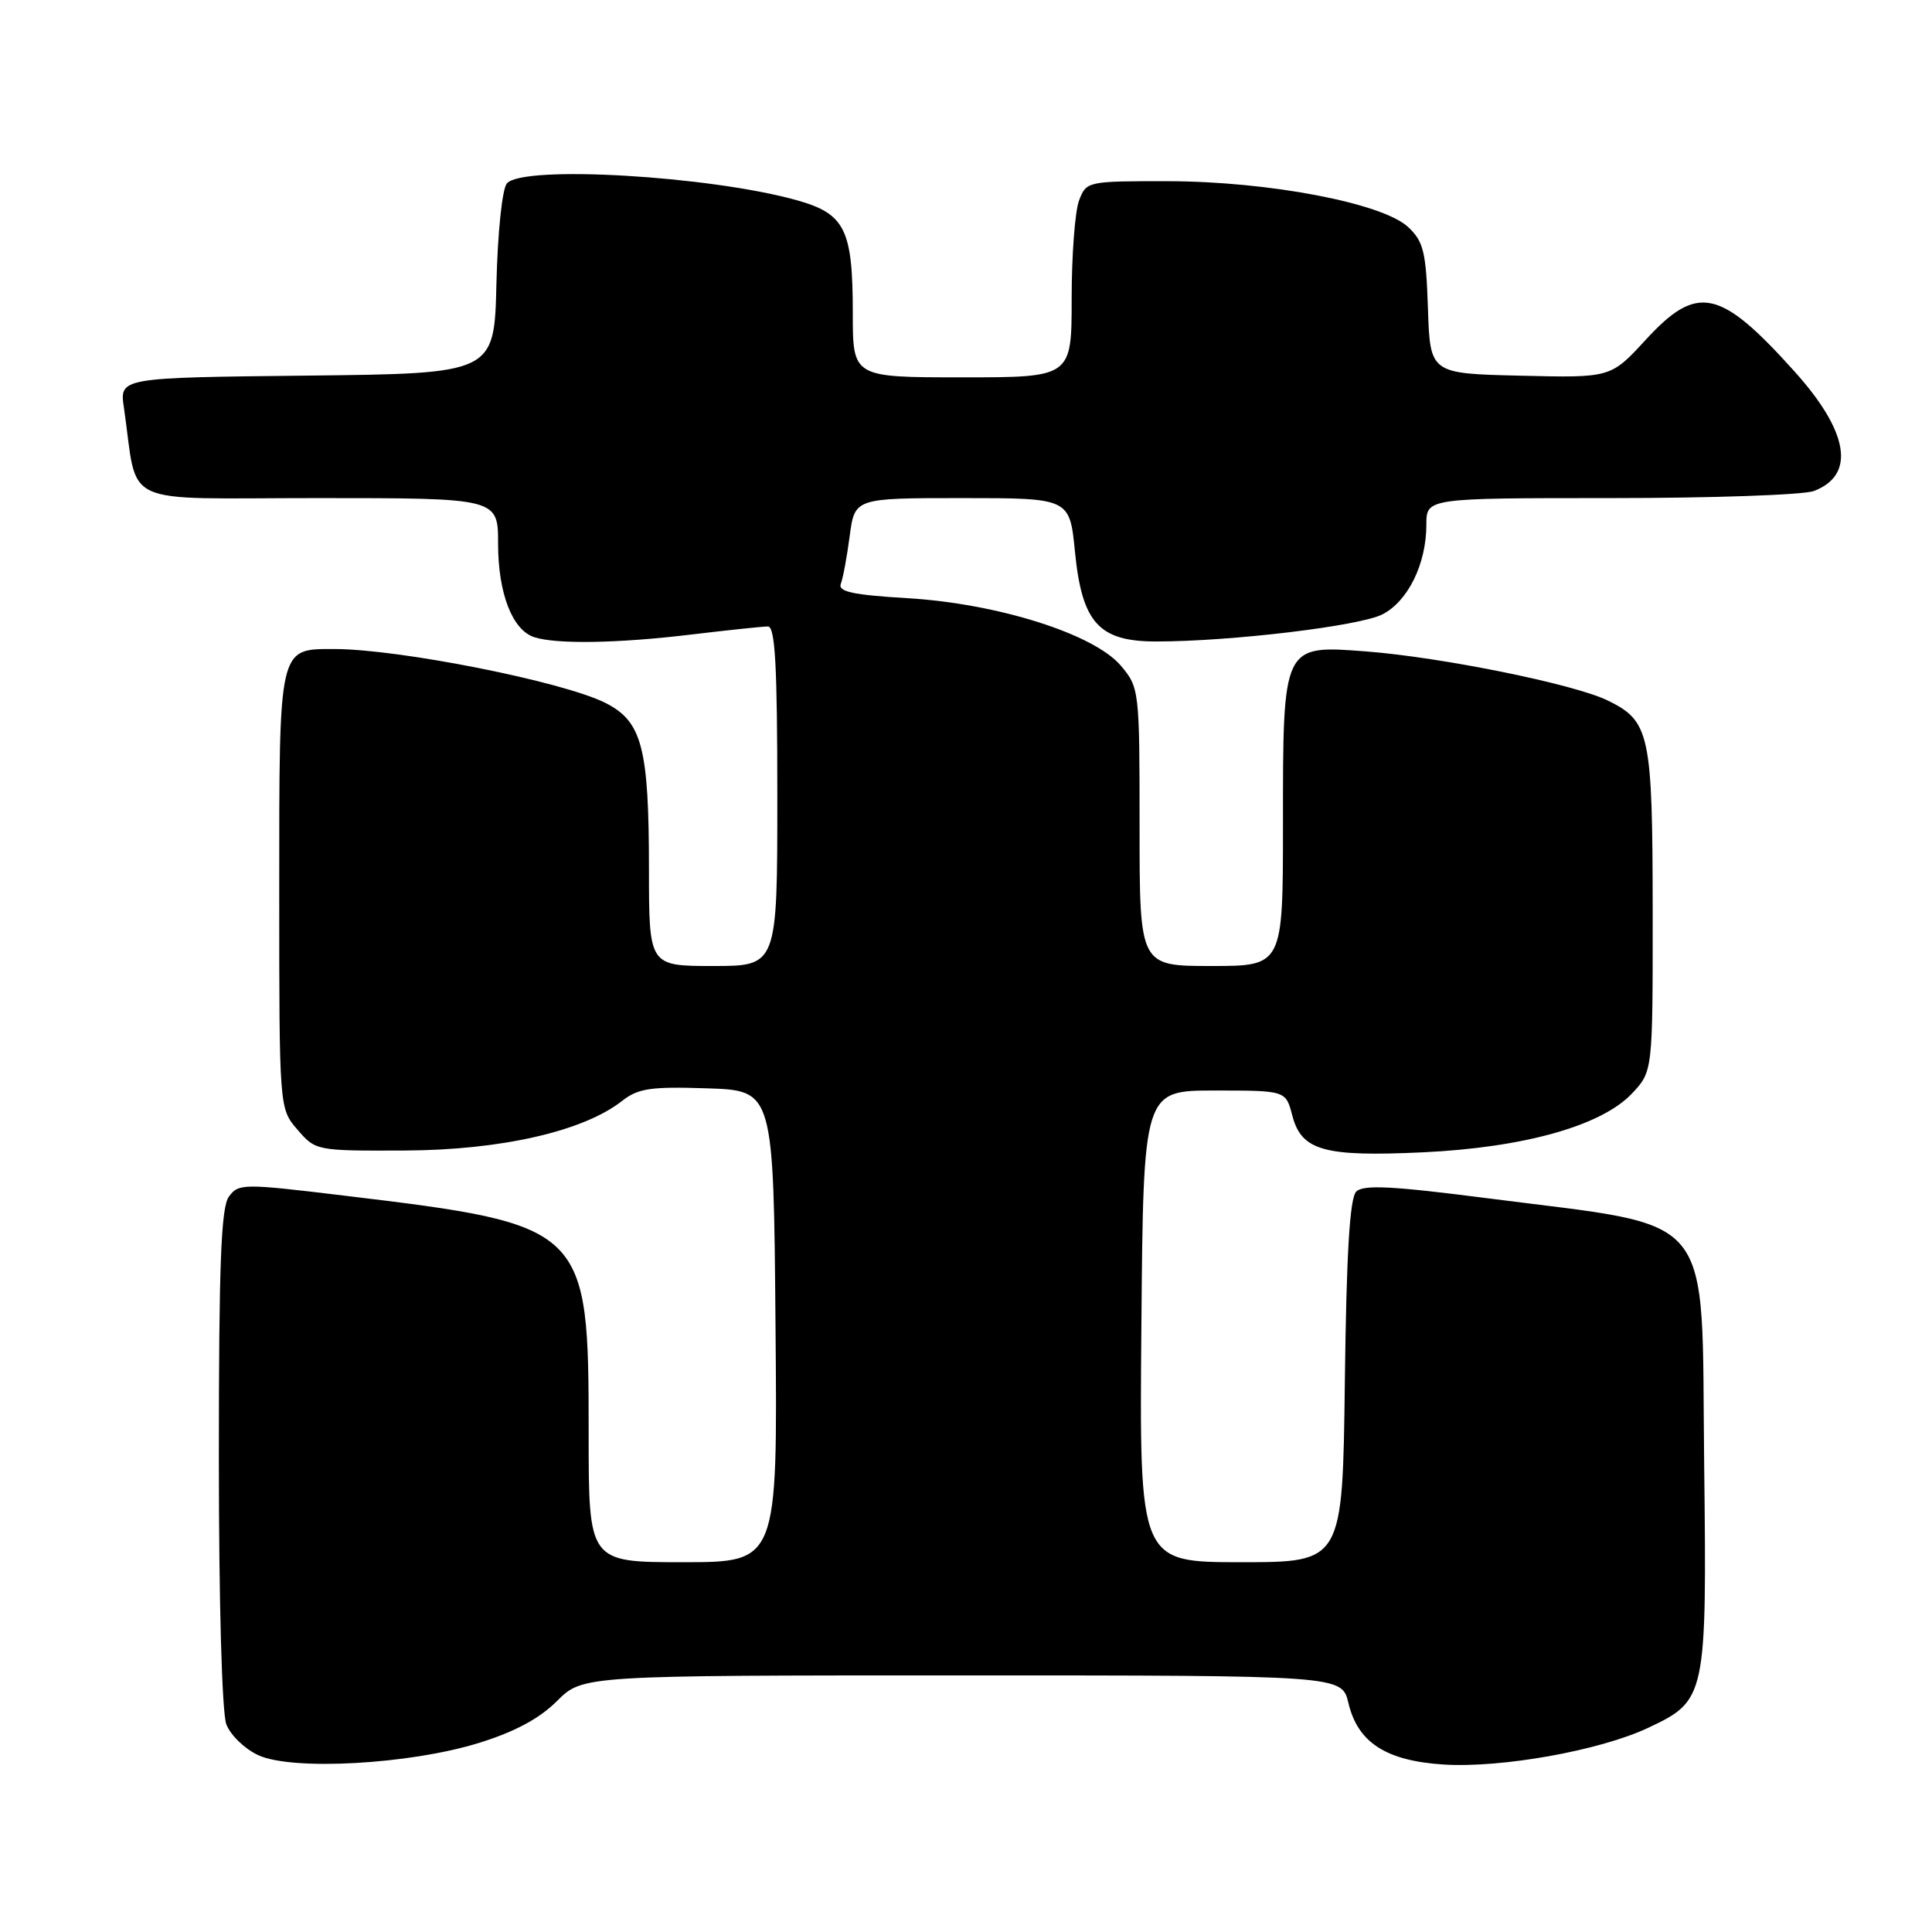 <?xml version="1.0" encoding="UTF-8" standalone="no"?>
<!DOCTYPE svg PUBLIC "-//W3C//DTD SVG 1.1//EN" "http://www.w3.org/Graphics/SVG/1.1/DTD/svg11.dtd" >
<svg xmlns="http://www.w3.org/2000/svg" xmlns:xlink="http://www.w3.org/1999/xlink" version="1.1" viewBox="0 0 256 256">
 <g >
 <path fill="currentColor"
d=" M 63.45 230.95 C 68.20 229.48 71.48 227.72 73.80 225.40 C 77.20 222.00 77.20 222.00 127.50 222.00 C 177.80 222.00 177.80 222.00 178.67 225.65 C 179.91 230.90 183.66 233.32 191.30 233.81 C 198.96 234.29 211.98 231.96 218.36 228.96 C 226.08 225.33 226.17 224.94 225.81 193.85 C 225.42 159.89 227.74 162.73 197.21 158.79 C 184.50 157.15 180.65 156.95 179.71 157.89 C 178.85 158.75 178.41 166.04 178.20 183.05 C 177.90 207.00 177.90 207.00 164.44 207.00 C 150.97 207.00 150.97 207.00 151.24 175.75 C 151.50 144.50 151.50 144.50 160.94 144.50 C 170.37 144.50 170.37 144.50 171.23 147.79 C 172.44 152.46 175.39 153.30 188.50 152.69 C 201.95 152.06 212.21 149.17 216.25 144.89 C 219.00 141.97 219.00 141.97 218.99 120.73 C 218.97 97.17 218.62 95.54 212.99 92.80 C 208.53 90.64 191.08 87.10 181.05 86.32 C 169.93 85.47 170.00 85.32 170.00 109.22 C 170.00 128.00 170.00 128.00 160.50 128.00 C 151.00 128.00 151.00 128.00 151.00 109.58 C 151.00 91.45 150.96 91.11 148.53 88.22 C 144.99 84.02 132.22 79.97 120.20 79.26 C 113.00 78.83 111.02 78.40 111.41 77.36 C 111.70 76.63 112.23 73.77 112.59 71.01 C 113.26 66.00 113.26 66.00 127.50 66.00 C 141.74 66.00 141.74 66.00 142.44 73.12 C 143.37 82.53 145.61 85.00 153.20 85.00 C 163.09 85.00 180.21 82.95 183.19 81.40 C 186.58 79.65 189.00 74.70 189.00 69.53 C 189.00 66.00 189.00 66.00 213.43 66.00 C 226.87 66.00 238.99 65.58 240.35 65.06 C 245.91 62.94 244.99 57.24 237.80 49.24 C 227.89 38.22 224.91 37.58 218.06 45.03 C 213.43 50.07 213.43 50.07 201.47 49.78 C 189.50 49.50 189.50 49.50 189.21 40.89 C 188.96 33.37 188.63 32.00 186.59 30.09 C 183.21 26.91 168.11 24.03 154.73 24.01 C 144.07 24.00 143.94 24.03 142.98 26.57 C 142.44 27.98 142.00 33.83 142.00 39.57 C 142.00 50.00 142.00 50.00 127.50 50.00 C 113.00 50.00 113.00 50.00 113.00 41.55 C 113.00 30.37 111.99 28.33 105.58 26.53 C 93.98 23.29 69.20 21.85 67.16 24.31 C 66.54 25.05 65.94 30.86 65.78 37.56 C 65.50 49.50 65.50 49.50 40.67 49.77 C 15.83 50.04 15.83 50.04 16.42 54.02 C 18.38 67.41 15.35 66.00 42.09 66.00 C 66.00 66.00 66.00 66.00 66.00 72.05 C 66.00 78.64 67.90 83.52 70.82 84.44 C 73.78 85.38 81.82 85.25 91.50 84.09 C 96.45 83.50 101.06 83.01 101.75 83.01 C 102.71 83.00 103.00 88.16 103.00 105.50 C 103.00 128.00 103.00 128.00 94.50 128.00 C 86.00 128.00 86.00 128.00 85.99 115.25 C 85.99 99.04 85.08 95.58 80.20 93.13 C 74.59 90.31 52.93 86.01 44.32 86.00 C 36.87 86.00 37.00 85.44 37.00 118.02 C 37.00 146.89 37.00 146.89 39.42 149.69 C 41.82 152.48 41.91 152.50 53.67 152.45 C 66.41 152.39 77.32 149.90 82.44 145.87 C 84.55 144.21 86.23 143.96 93.71 144.21 C 102.50 144.50 102.50 144.50 102.76 175.75 C 103.03 207.00 103.03 207.00 90.51 207.00 C 78.00 207.00 78.00 207.00 78.00 190.02 C 78.00 162.51 77.79 162.30 45.55 158.42 C 32.20 156.81 31.61 156.81 30.33 158.56 C 29.29 159.99 29.00 167.45 29.00 193.13 C 29.00 212.37 29.41 226.95 29.99 228.48 C 30.54 229.92 32.45 231.76 34.24 232.58 C 38.78 234.65 54.29 233.79 63.45 230.95 Z "/>
</g>
</svg>